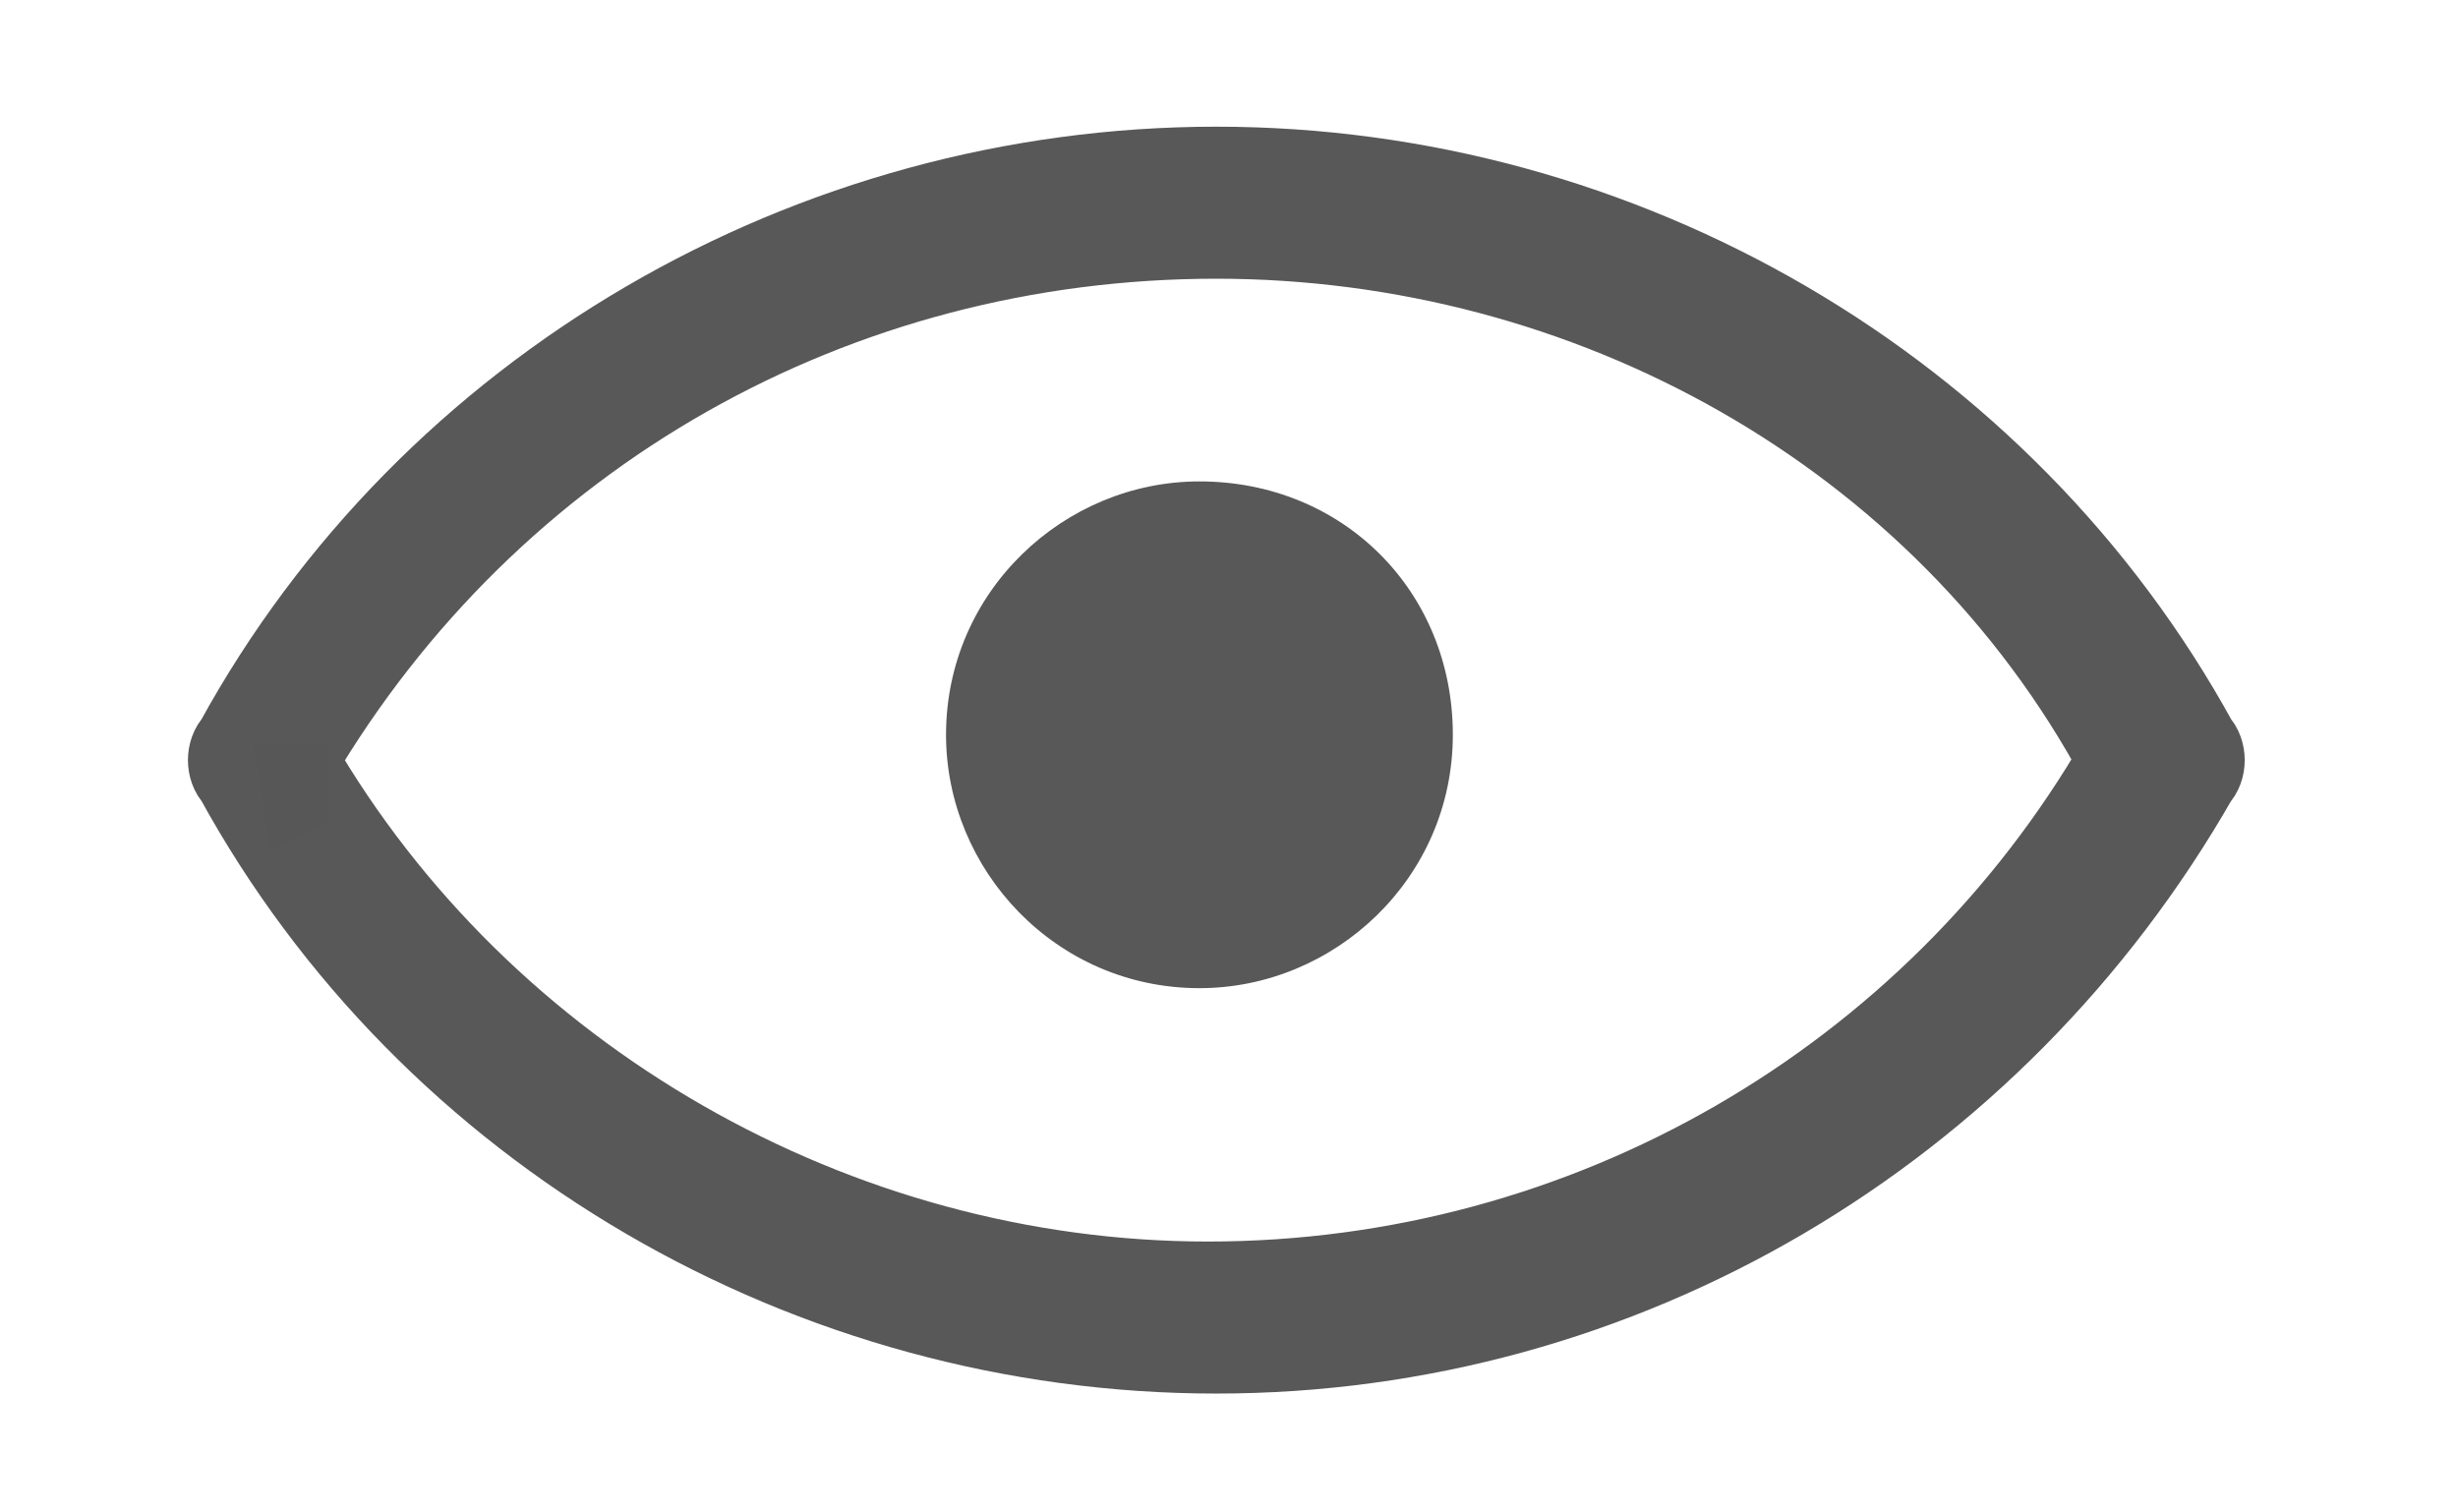 <?xml version="1.0" encoding="utf-8"?>
<!-- Generator: Adobe Illustrator 22.0.1, SVG Export Plug-In . SVG Version: 6.00 Build 0)  -->
<svg version="1.1" id="Capa_1" xmlns="http://www.w3.org/2000/svg" xmlns:xlink="http://www.w3.org/1999/xlink" x="0px" y="0px"
	 viewBox="0 0 29.1 17.9" style="enable-background:new 0 0 29.1 17.9;" xml:space="preserve">
<style type="text/css">
	.st0{fill:#585858;}
	.st1{fill:#575757;}
	.st2{fill:none;stroke:#585858;}
</style>
<g id="Capa_1_1_">
	<path class="st0" d="M14.2,5.7c-1.6,0-3,1.3-3,3c0,1.6,1.3,3,3,3c1.6,0,3-1.3,3-3S15.9,5.7,14.2,5.7"/>
	<path class="st1" d="M2.5,9.3"/>
	<g>
		<path class="st2" d="M3.5,9c2.2,3.8,6.4,6.2,10.8,6.2c4.5,0,8.6-2.4,10.8-6.2C23,5.1,18.8,2.8,14.4,2.8C9.9,2.8,5.8,5.1,3.5,9
			 M14.4,16c-4.8,0-9.3-2.6-11.6-6.8c-0.1-0.1-0.1-0.3,0-0.4C5.1,4.6,9.6,2,14.4,2S23.7,4.6,26,8.8c0.1,0.1,0.1,0.3,0,0.4
			C23.6,13.4,19.2,16,14.4,16"/>
		<polyline class="st1" points="3.9,9.7 3.9,8.8 3,8.8 3.2,10.1 3.9,9.7 		"/>
	</g>
</g>
</svg>
